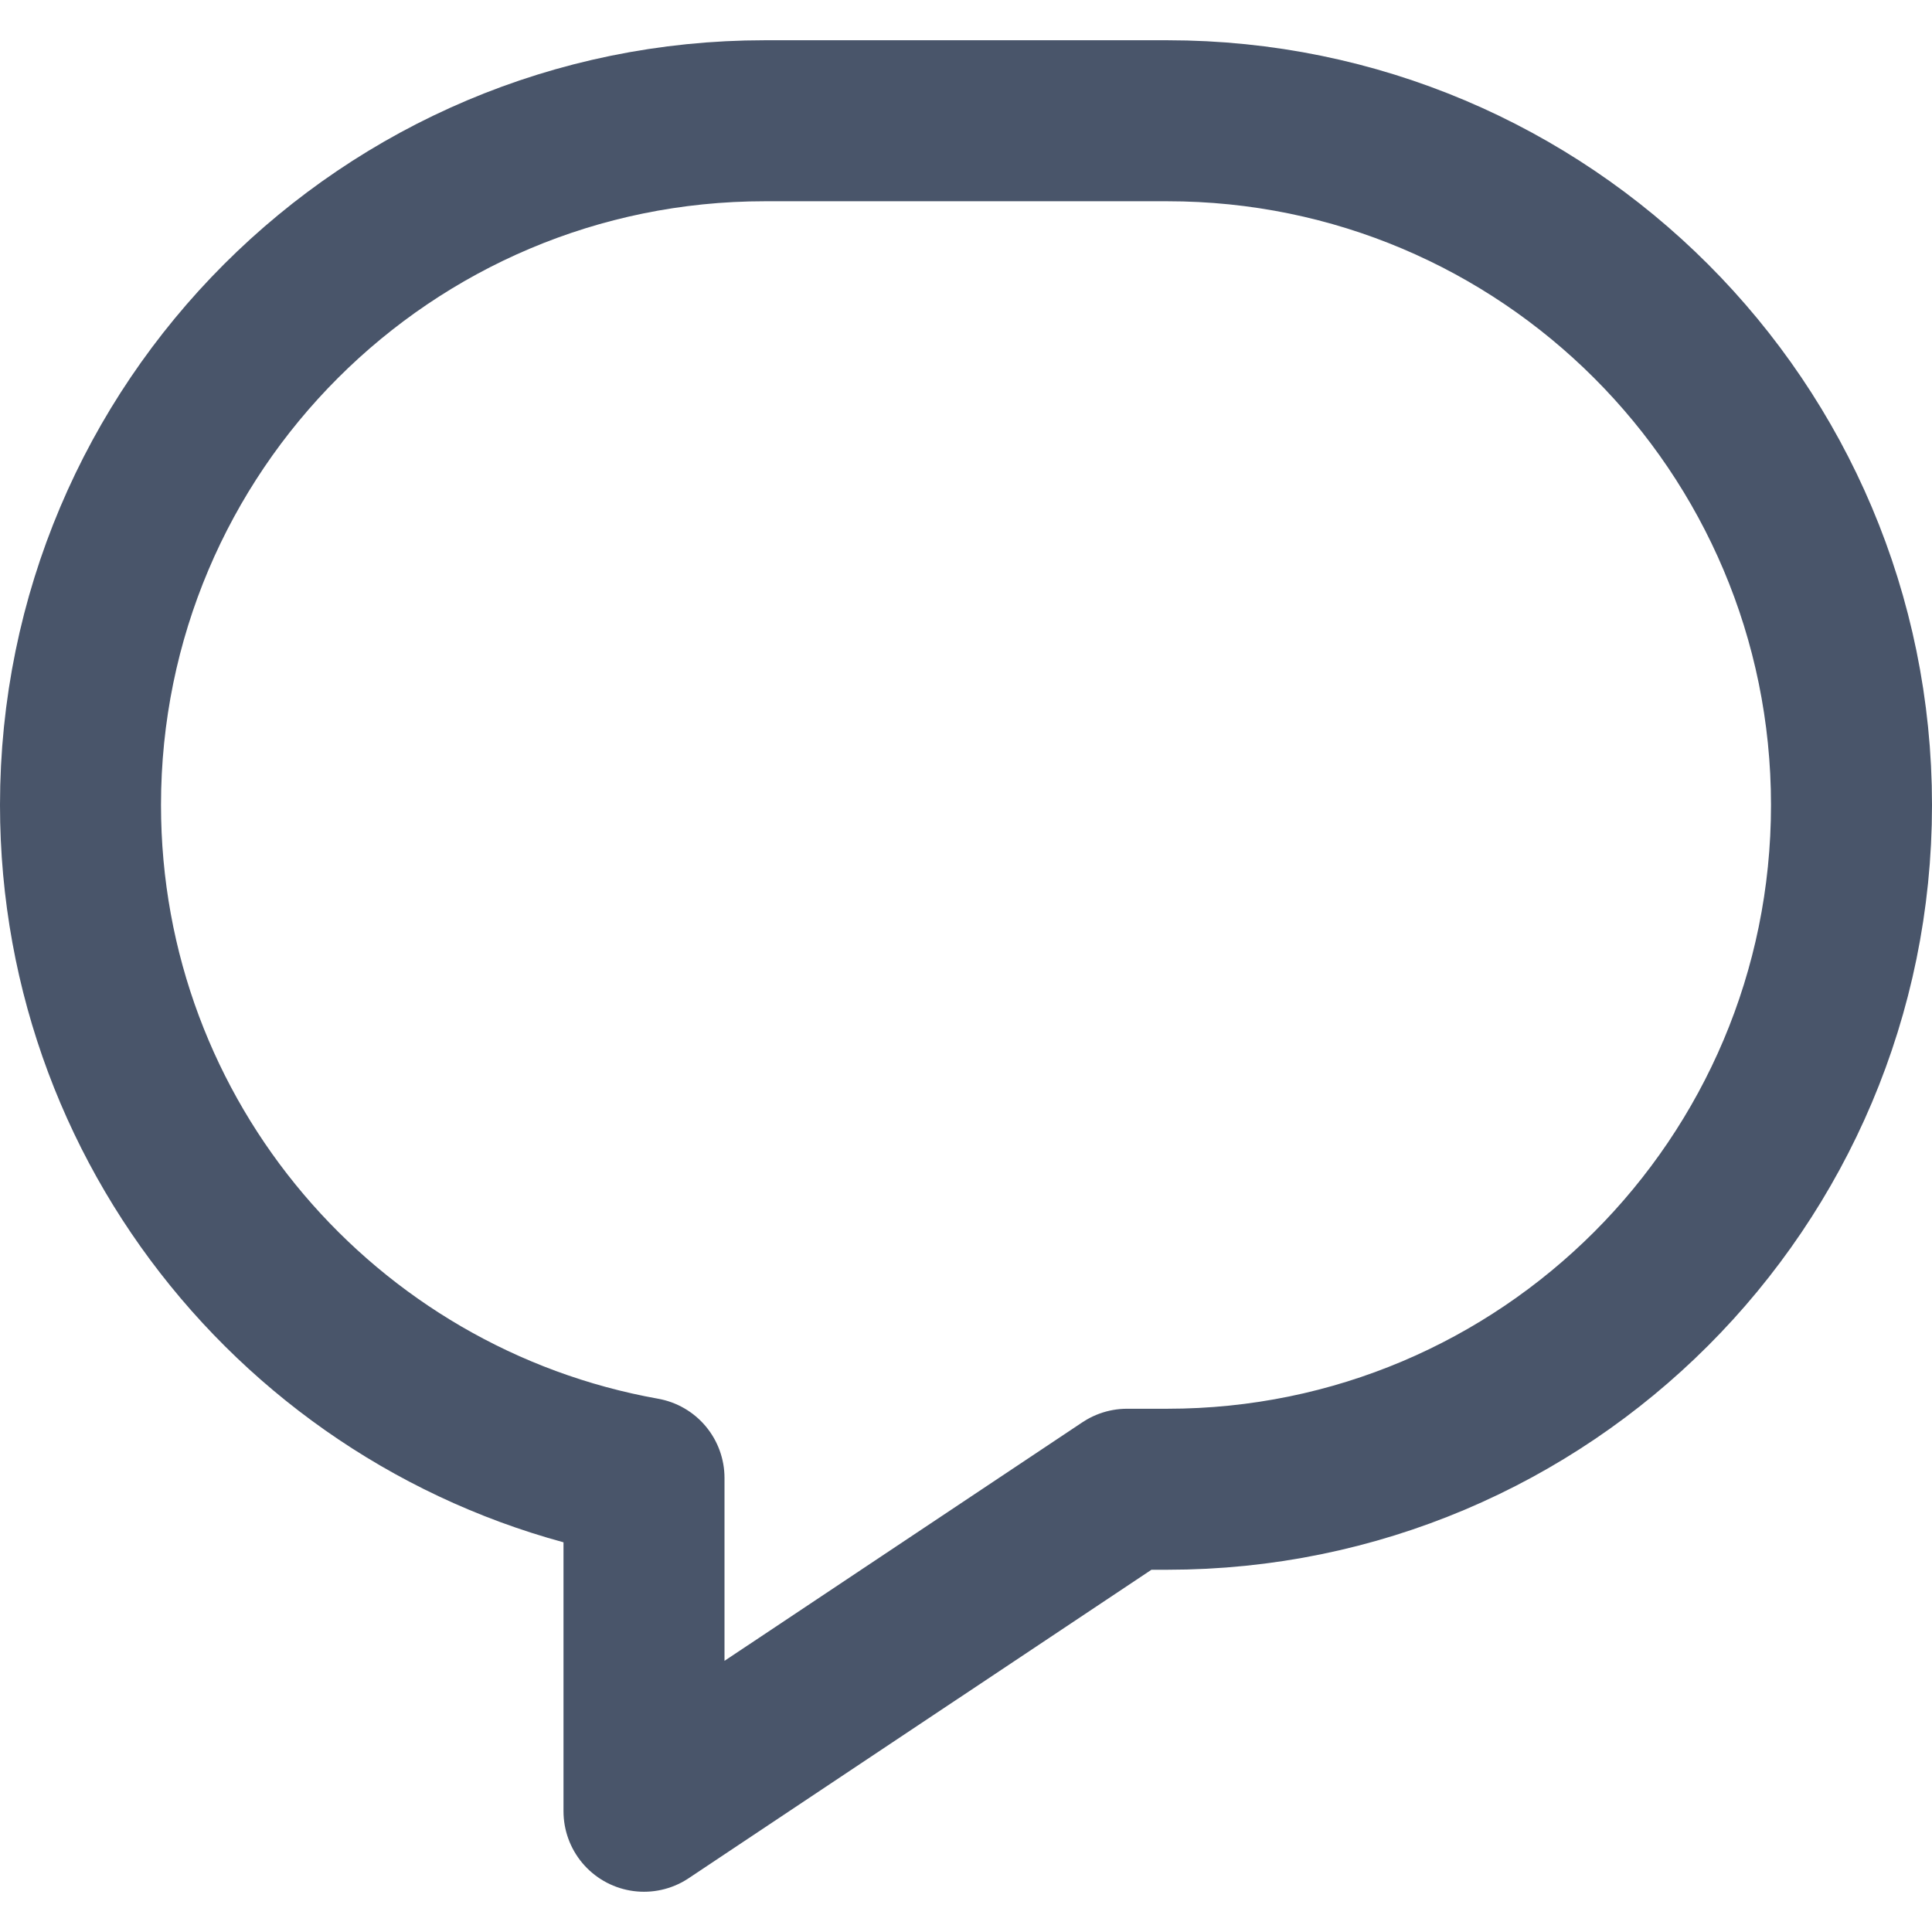 <svg width="24" height="24" viewBox="0 0 24 24" fill="none" xmlns="http://www.w3.org/2000/svg">
<path fill-rule="evenodd" clip-rule="evenodd" d="M14.501 1.5H9.5C4.806 1.5 1 5.306 1 10C1 14.182 4.022 17.65 8 18.36V22.5L14.001 18.5H14.501C19.195 18.5 23 14.694 23 10C23 5.306 19.195 1.5 14.501 1.5Z" stroke="#49556A" stroke-width="2" stroke-linecap="round" stroke-linejoin="round"/>
</svg>